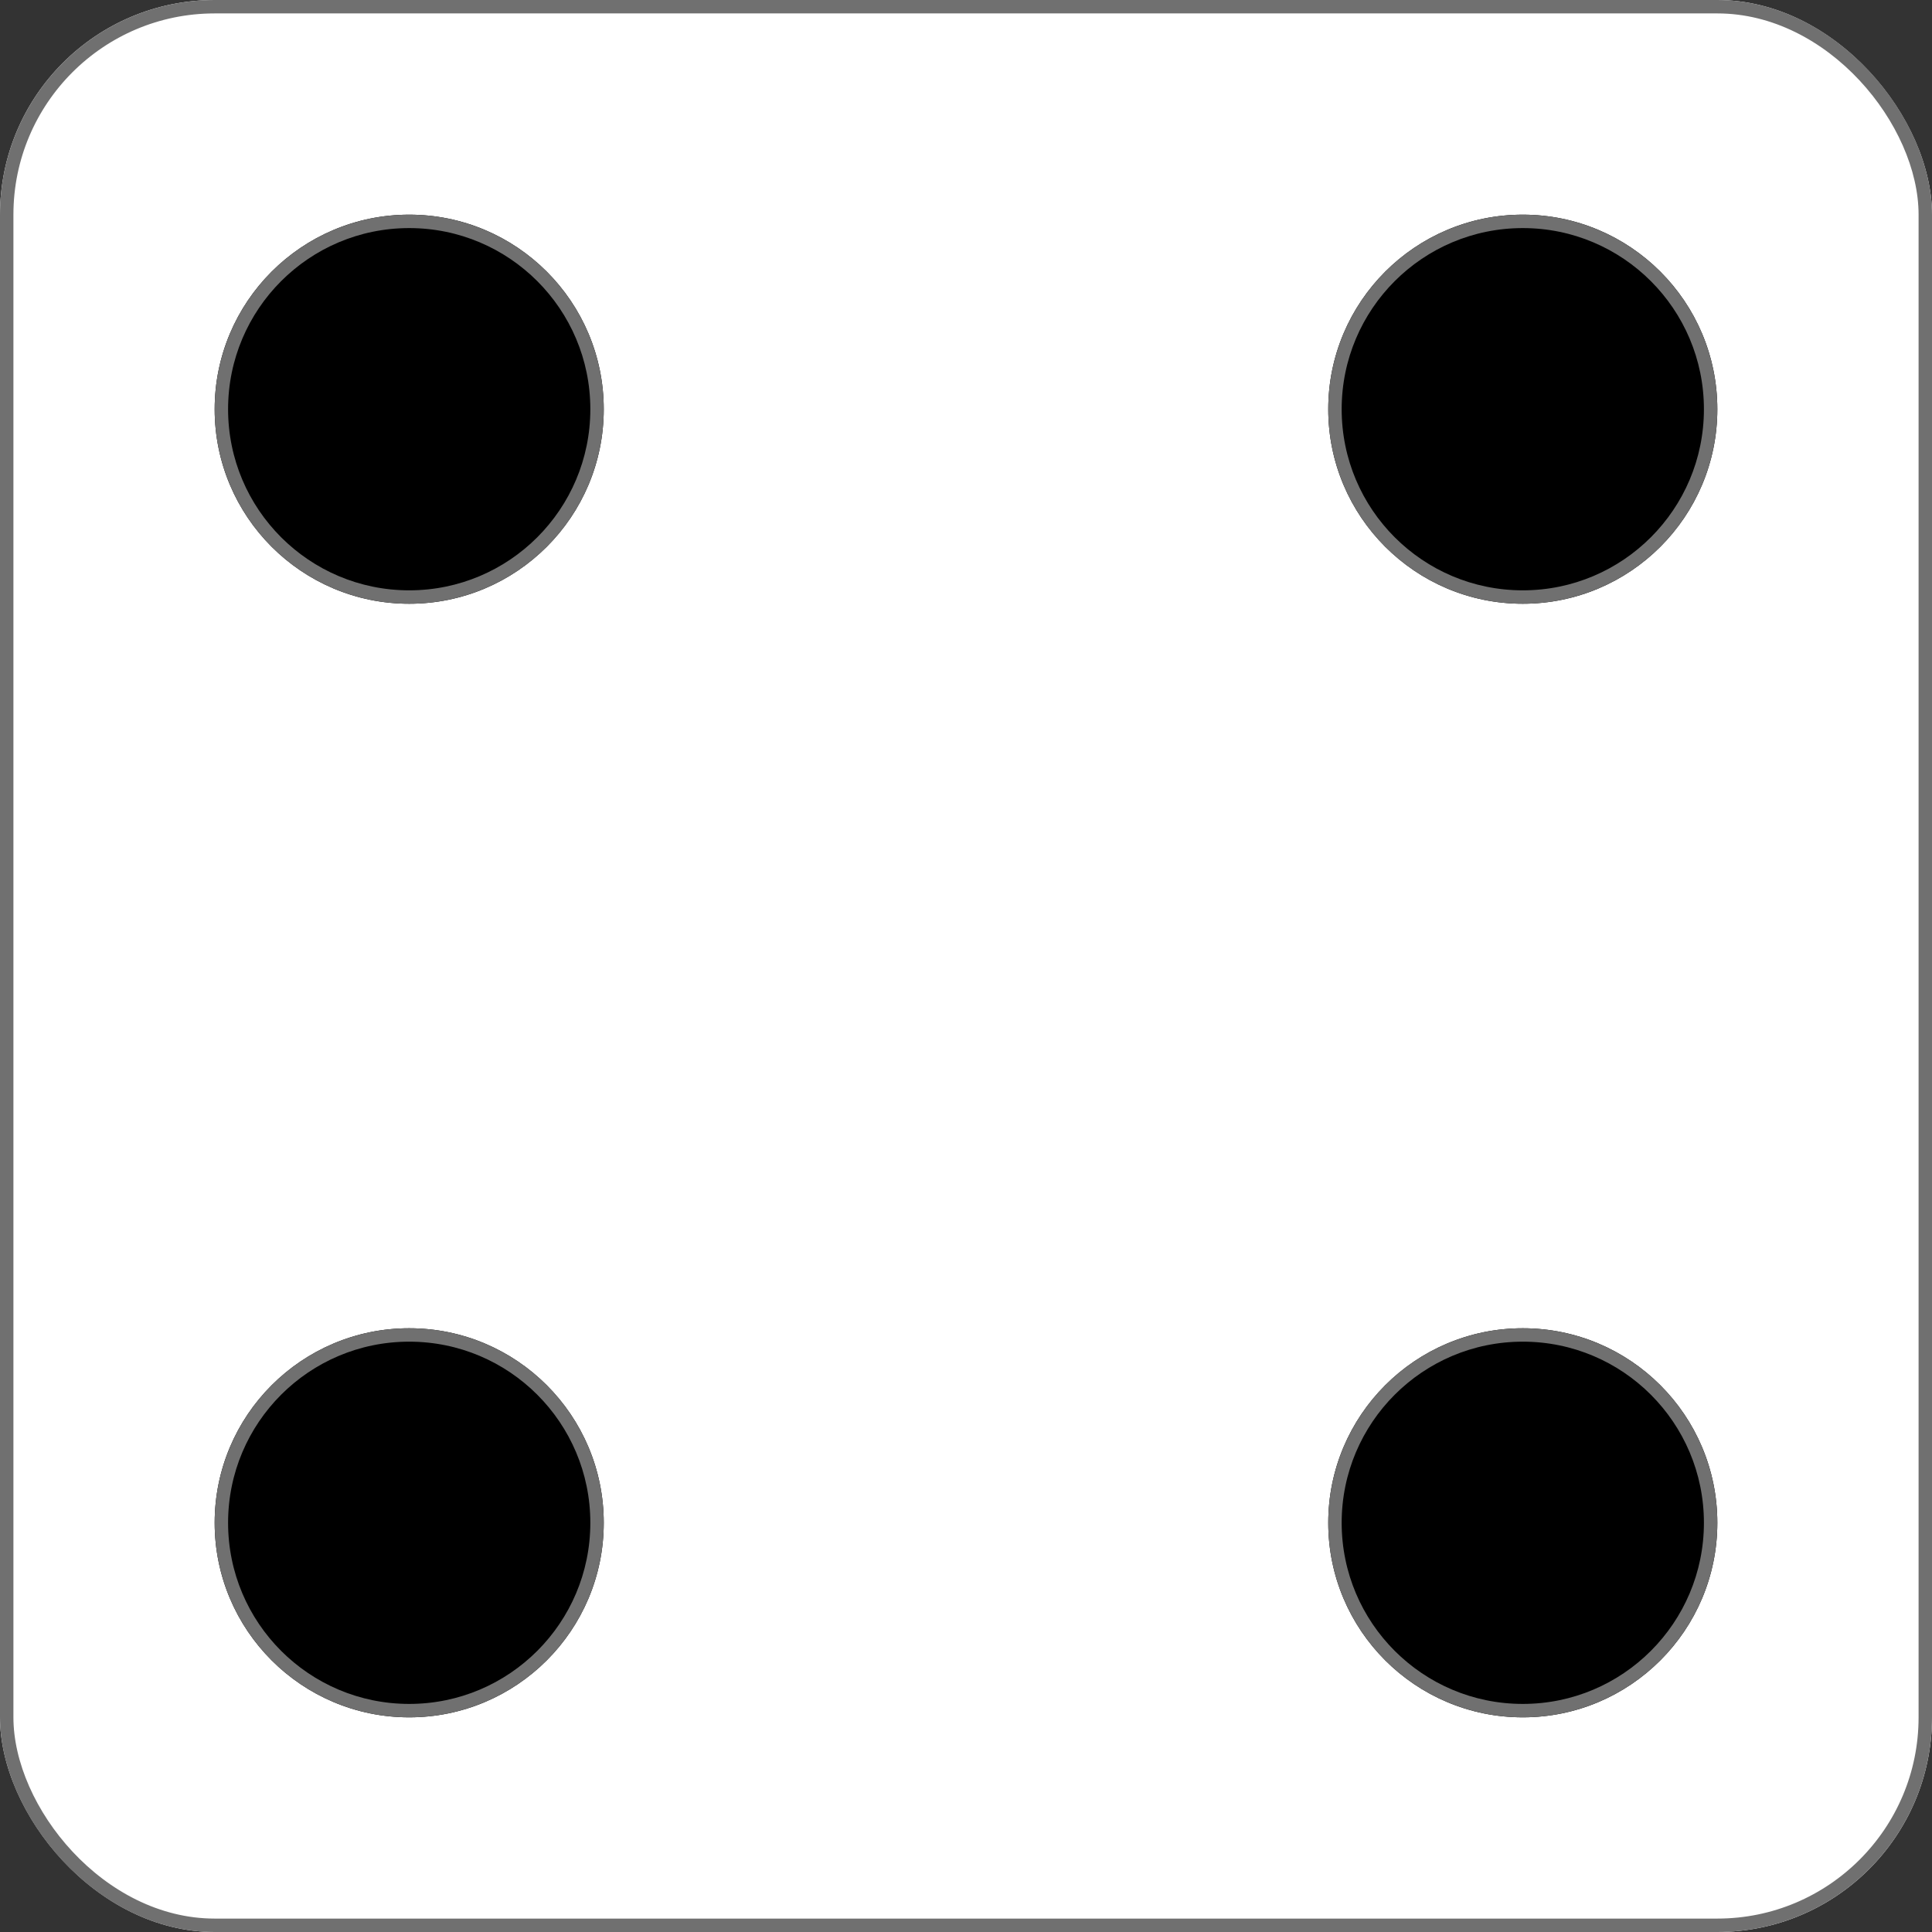 <svg xmlns="http://www.w3.org/2000/svg" width="144" height="144" viewBox="0 0 144 144">
  <rect x="0" y="0" width="144" height="144" fill="#333333" stroke="none"/>
  <g id="face_4" data-name="face 4" transform="translate(18341 16506)">
    <g id="body" transform="translate(-18341 -16506)" fill="#fff" stroke="#707070" stroke-width="1">
      <rect width="144" height="144" rx="16" stroke="none"/>
      <rect x="0.5" y="0.5" width="143" height="143" rx="15.5" fill="none"/>
    </g>
    <g id="dot" transform="translate(-18325 -16407)" stroke="#707070" stroke-width="1">
      <circle cx="14.5" cy="14.5" r="14.5" stroke="none"/>
      <circle cx="14.5" cy="14.5" r="14" fill="none"/>
    </g>
    <g id="dot-2" data-name="dot" transform="translate(-18242 -16490)" stroke="#707070" stroke-width="1">
      <circle cx="14.5" cy="14.5" r="14.5" stroke="none"/>
      <circle cx="14.5" cy="14.5" r="14" fill="none"/>
    </g>
    <g id="dot-3" data-name="dot" transform="translate(-18325 -16490)" stroke="#707070" stroke-width="1">
      <circle cx="14.5" cy="14.5" r="14.5" stroke="none"/>
      <circle cx="14.5" cy="14.5" r="14" fill="none"/>
    </g>
    <g id="dot-4" data-name="dot" transform="translate(-18242 -16407)" stroke="#707070" stroke-width="1">
      <circle cx="14.5" cy="14.5" r="14.5" stroke="none"/>
      <circle cx="14.5" cy="14.5" r="14" fill="none"/>
    </g>
  </g>
</svg>
